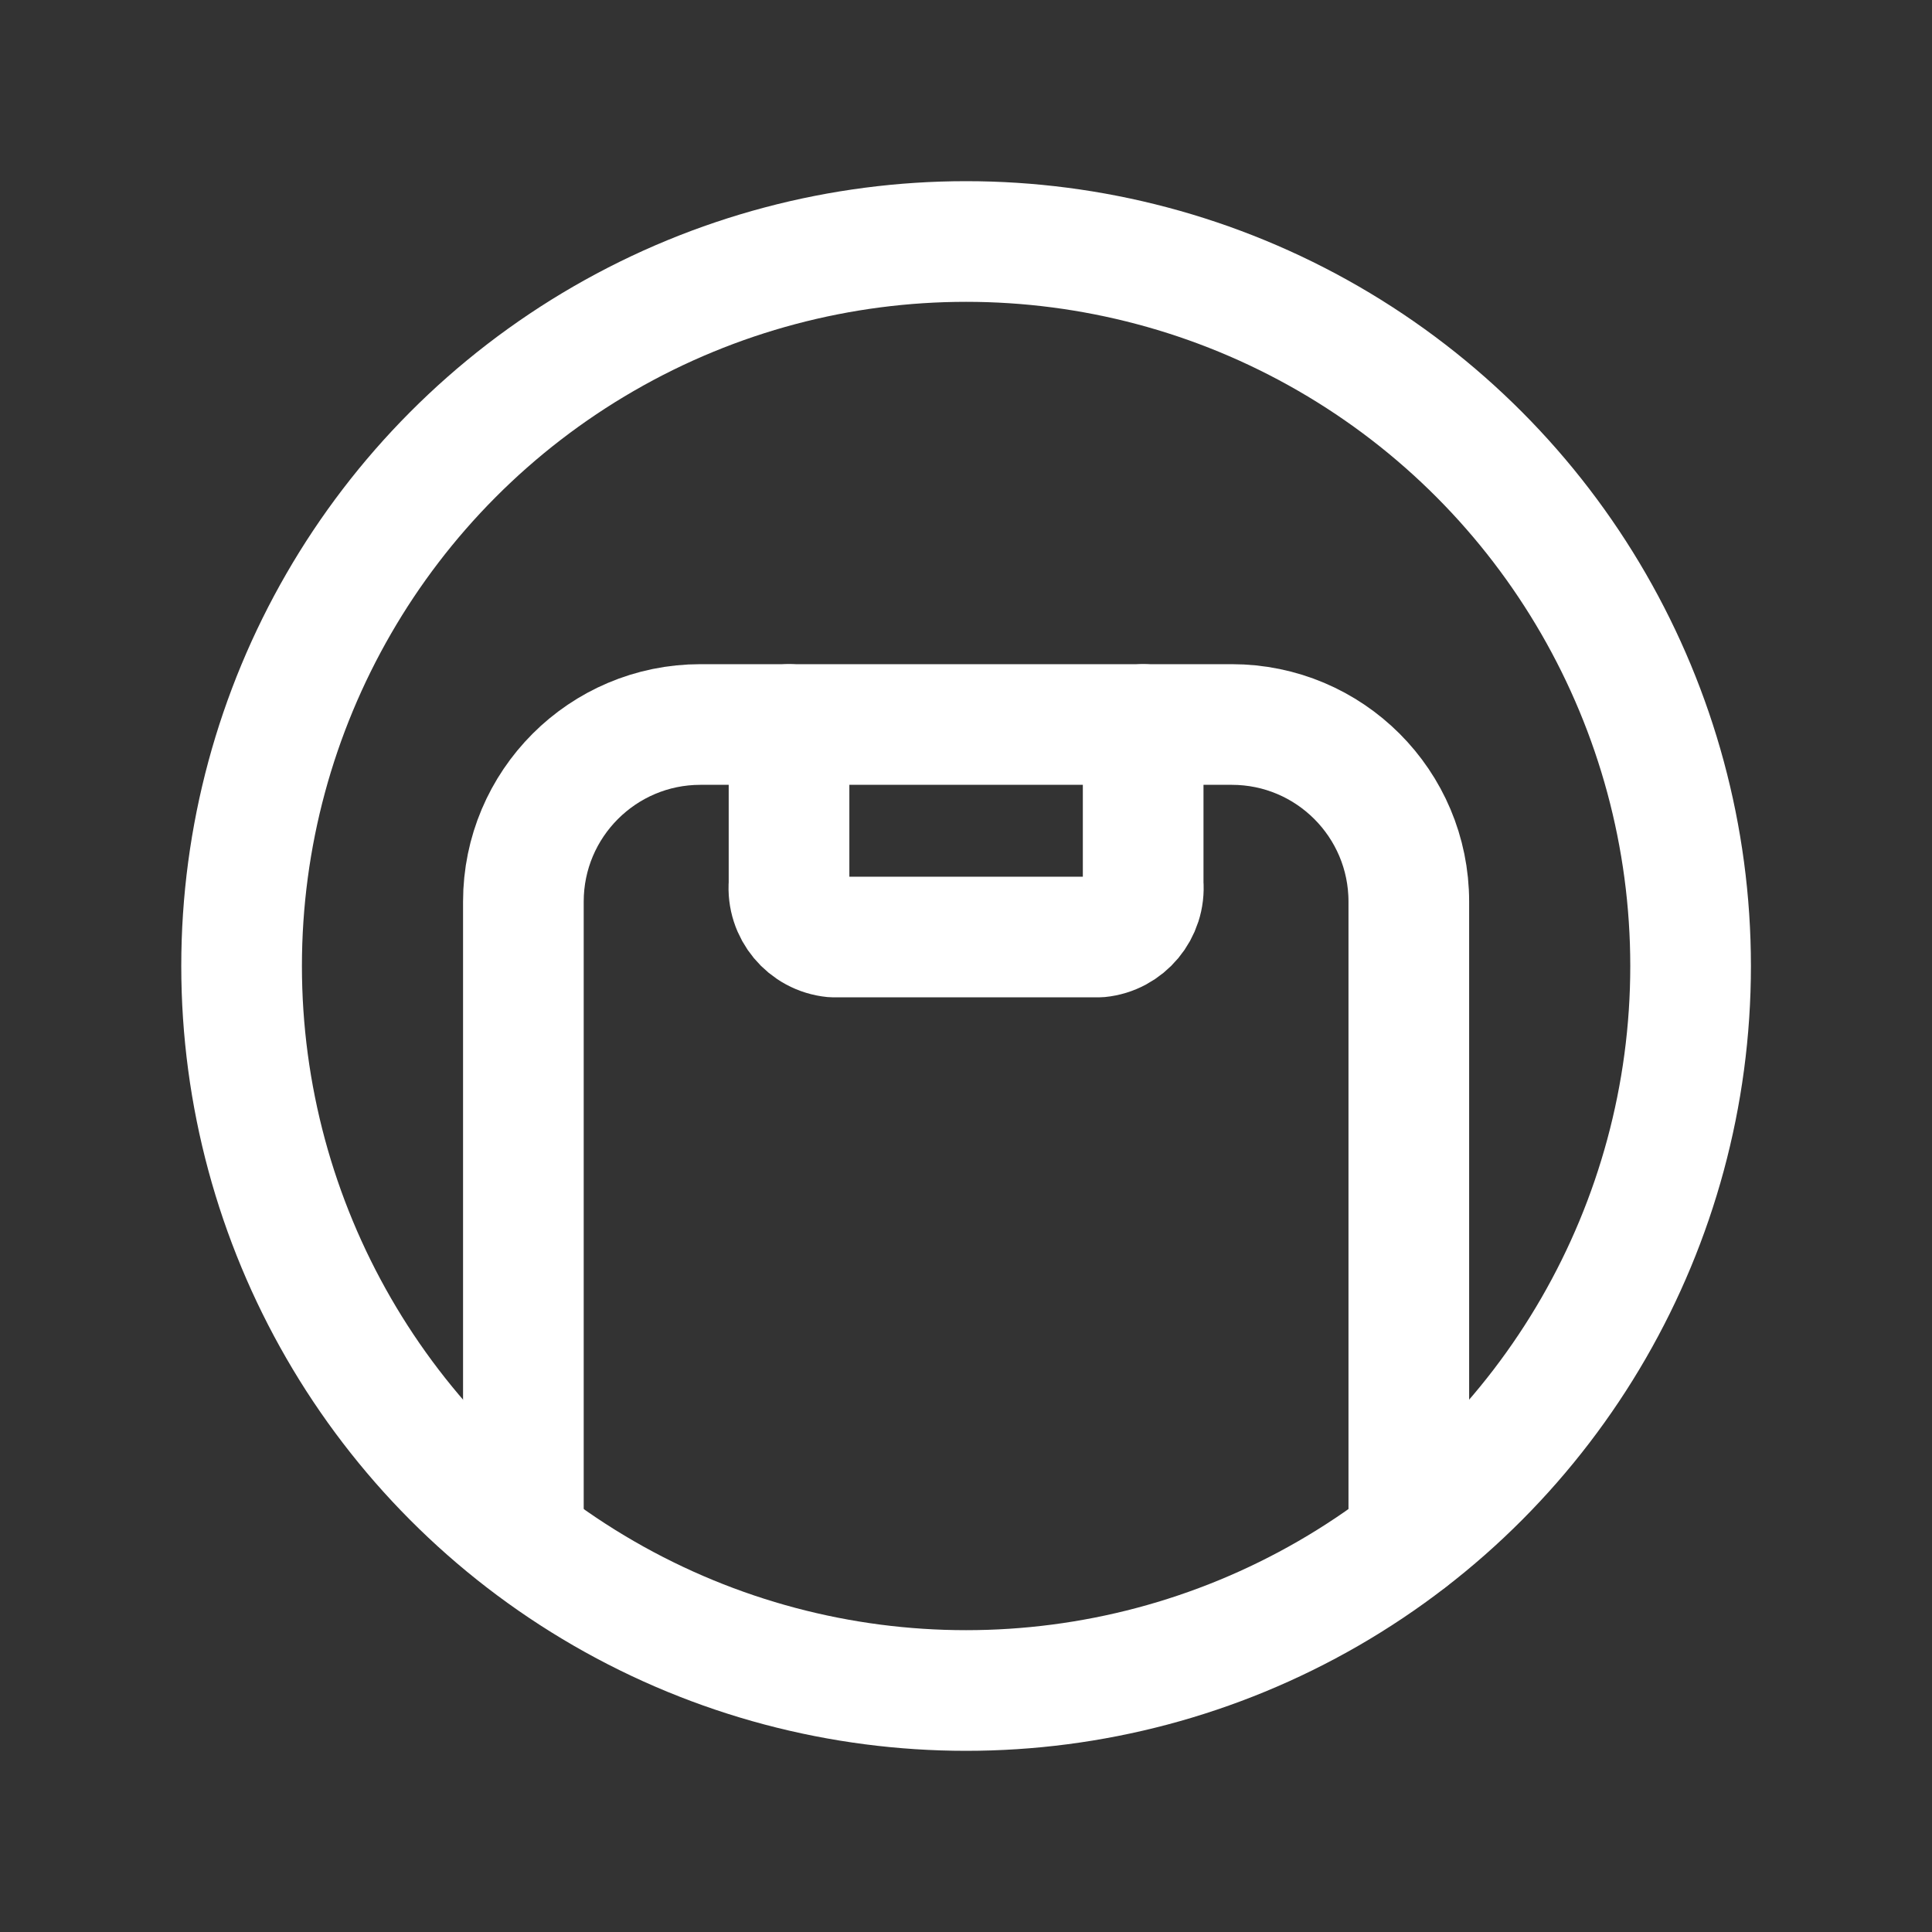 <svg width="20" height="20" viewBox="0 0 20 20" fill="none" xmlns="http://www.w3.org/2000/svg">
<rect x="0" y="0" width="20" height="20" fill="#333333" stroke="none"/>
<path d="M8.168 7.5V9.15C8.145 9.428 8.349 9.673 8.626 9.7H11.376C11.653 9.673 11.857 9.428 11.834 9.15V7.5" stroke="white" stroke-width="1.249" stroke-linecap="round" stroke-linejoin="round"/>
<path d="M5.418 15.815V9.334C5.418 8.321 6.239 7.5 7.251 7.5H12.751C13.764 7.5 14.584 8.321 14.584 9.334V15.934" stroke="white" stroke-width="1.249" stroke-linecap="round" stroke-linejoin="round"/>
<circle cx="10.001" cy="10" r="7.5" stroke="white" stroke-width="1.249" stroke-linecap="round" stroke-linejoin="round"/>
</svg>
